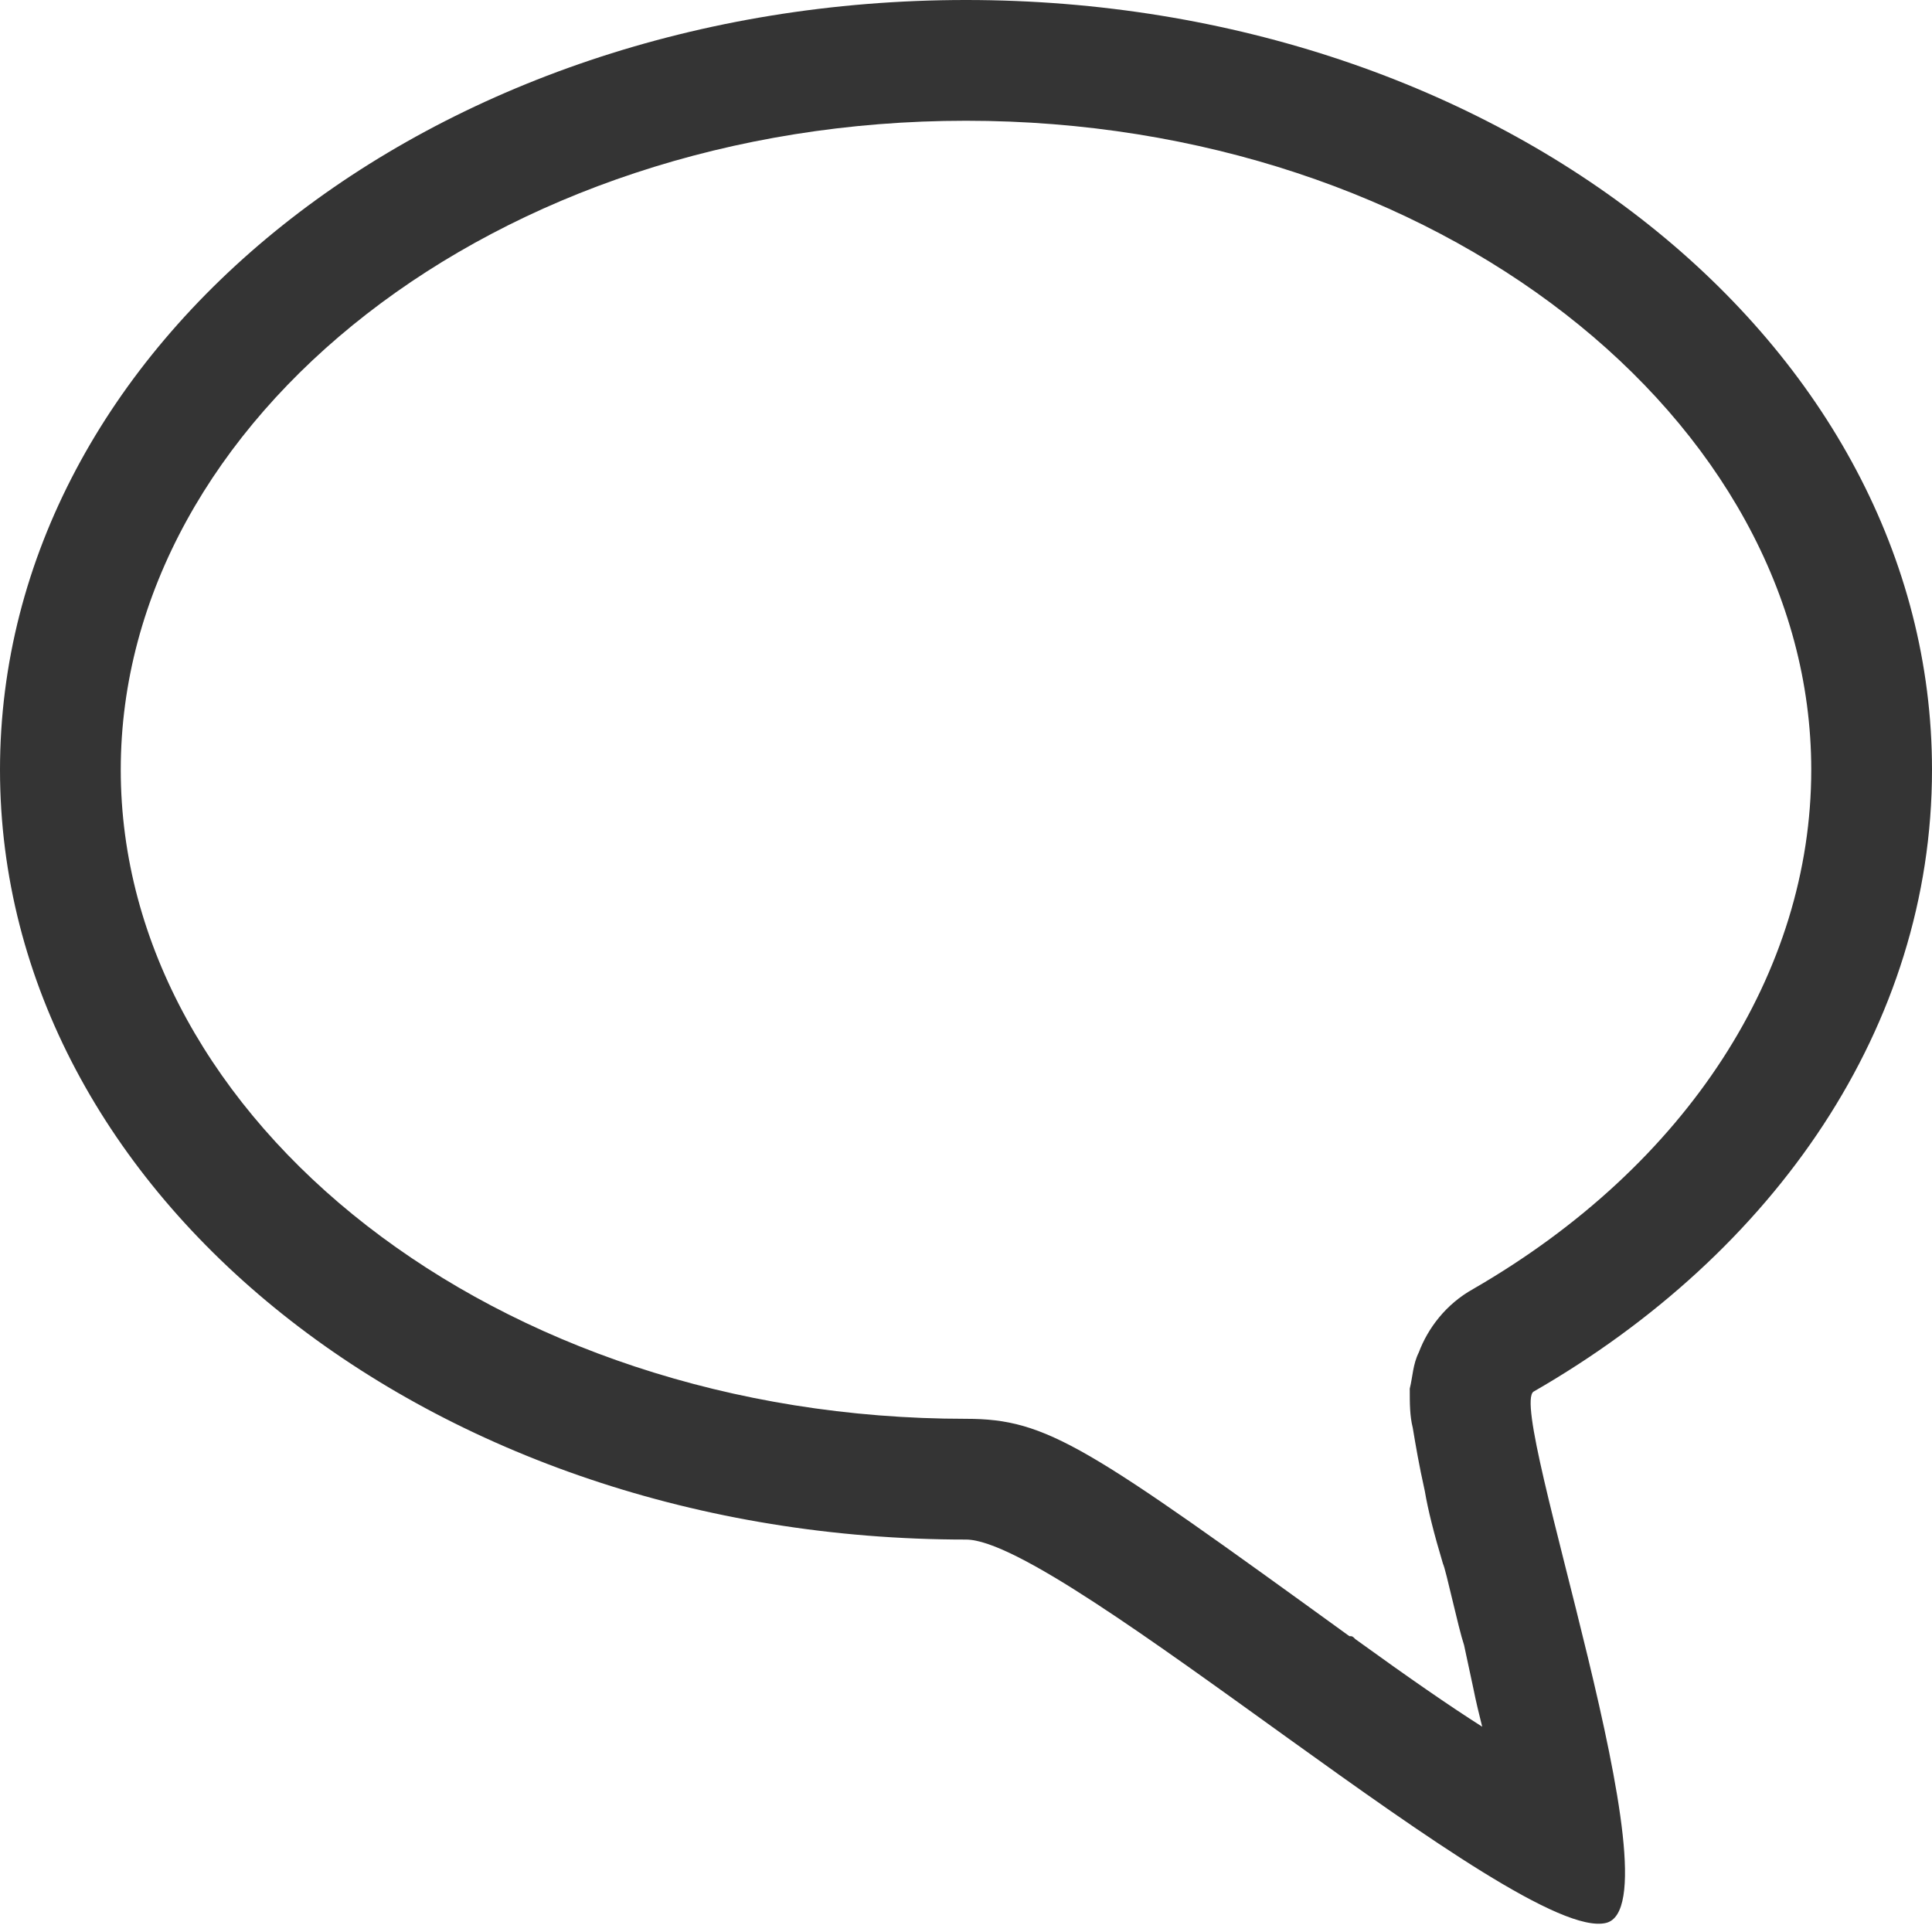 <svg xmlns="http://www.w3.org/2000/svg" viewBox="0 0 64 64" enable-background="new 0 0 64 64"><style type="text/css">.st0{fill:#343434;}</style><title>message</title><desc>Created with Sketch.</desc><path class="st0" d="M64 25.5c0-14.1-14.3-25.5-32-25.5s-32 11.4-32 25.5 14.3 25.5 32 25.5c3.2 0 18.3 13.4 21.2 12.7 2.5-.6-3.3-17-2.4-17.6 8-4.6 13.2-12.1 13.2-20.6zm-17.2 21.8c.1.6.2 1.2.4 2.1.1.6.3 1.4.6 2.4.1.2.5 2.1.7 2.7l.3 1.4c.1.5.2.9.3 1.3-1.1-.7-2.4-1.6-4.2-2.9-.1-.1-.1-.1-.2-.1-8.7-6.3-10-7.2-12.7-7.2-15.6 0-28-9.9-28-21.5s12.4-21.5 28-21.5 28 9.9 28 21.5c0 6.7-4.1 13.1-11.2 17.2-.9.5-1.5 1.3-1.8 2.1-.2.4-.2.8-.3 1.2 0 .5 0 .9.1 1.3z"/></svg>
